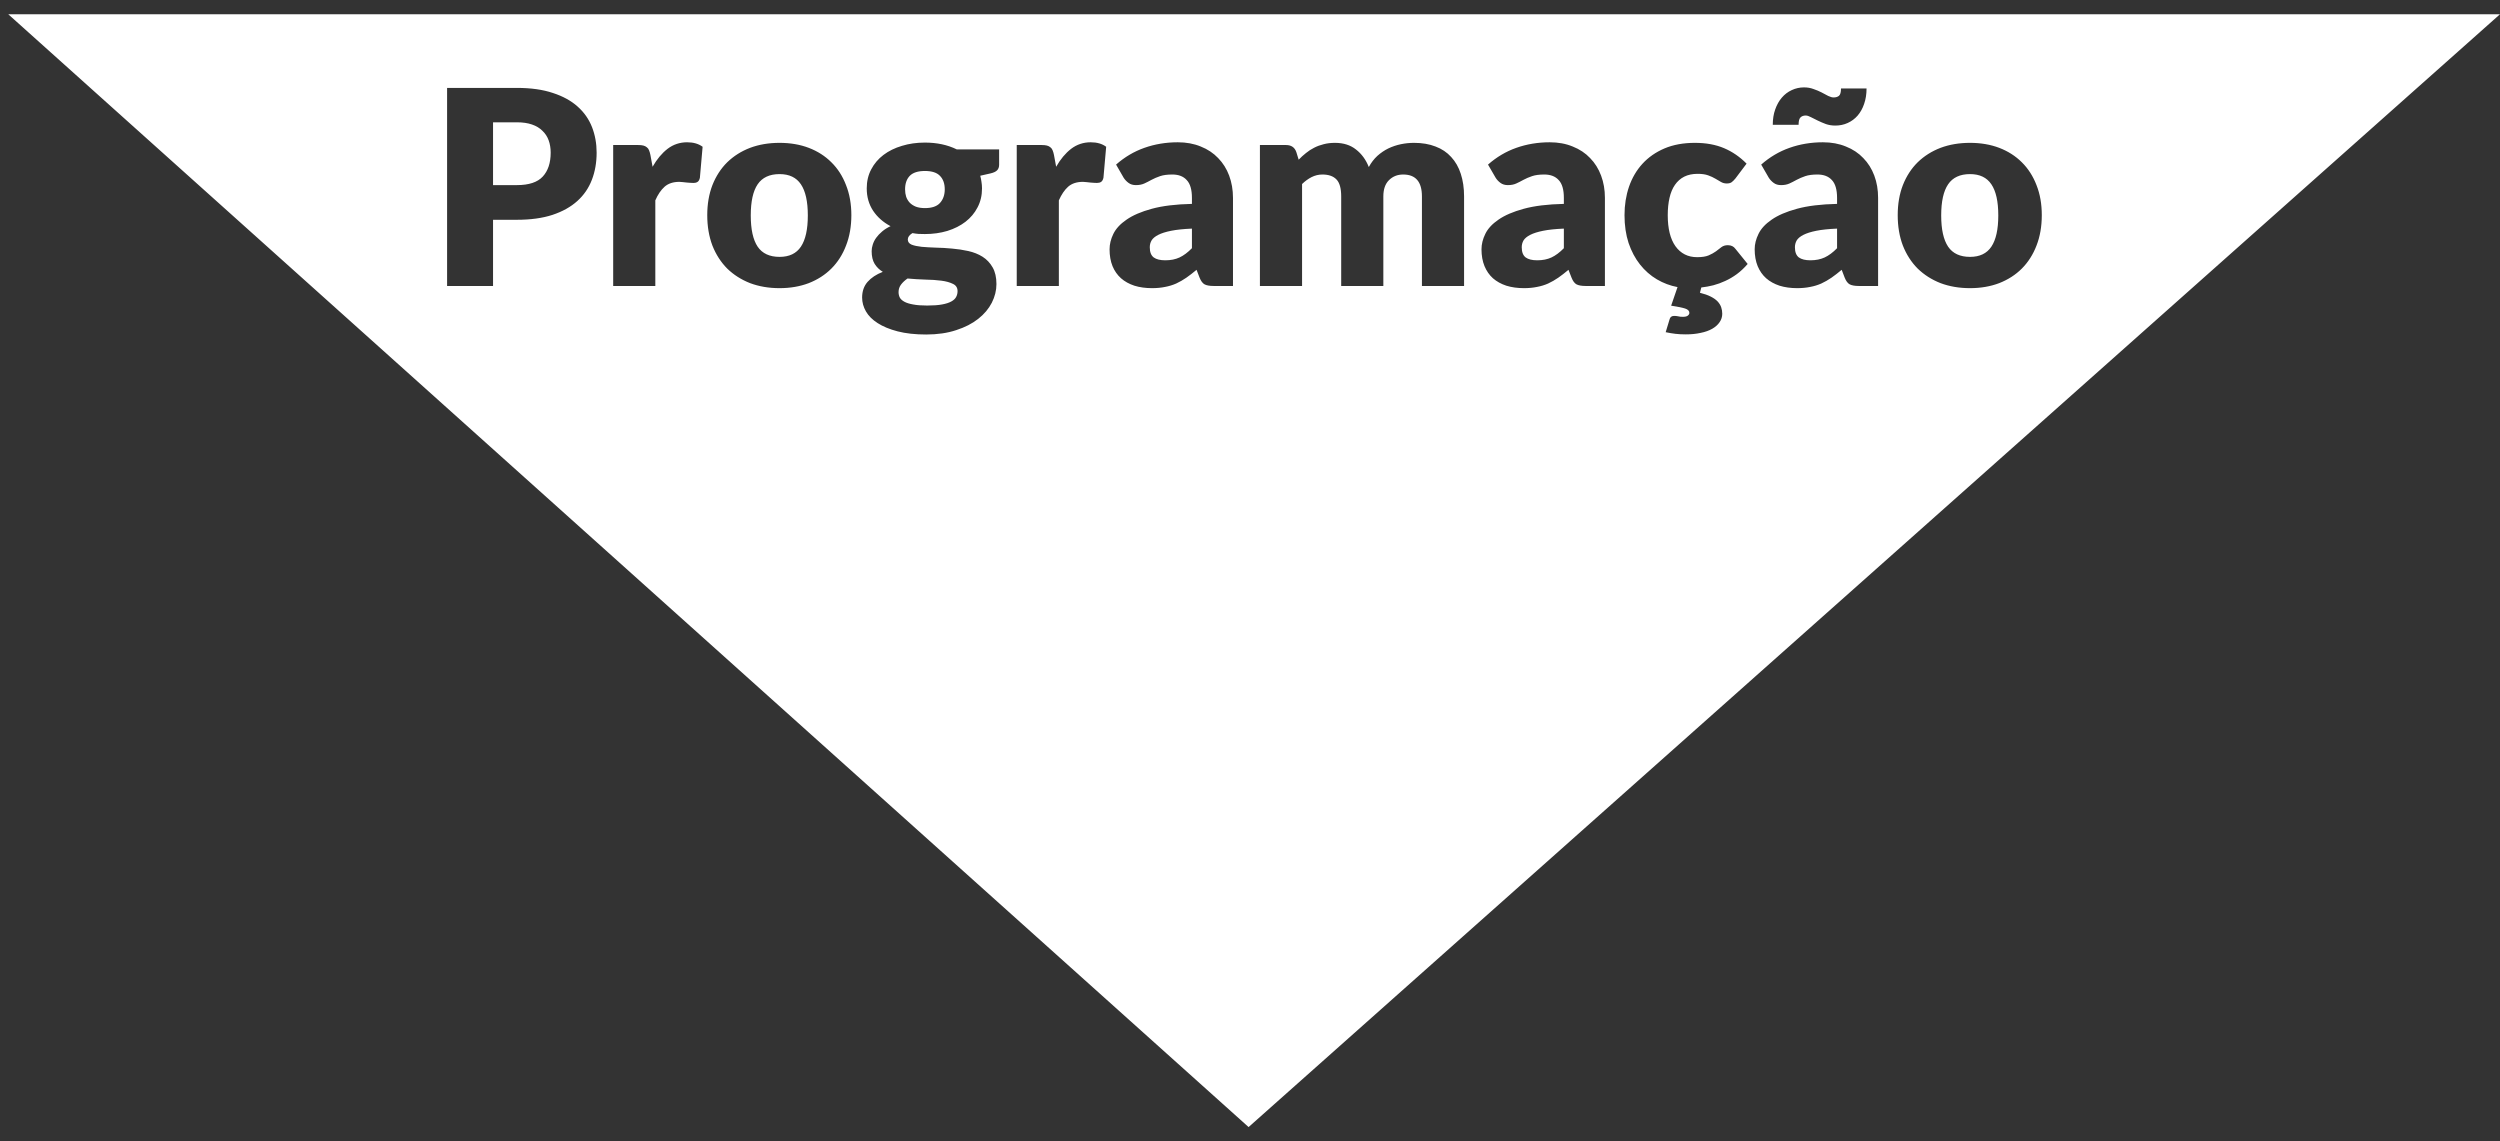 <svg width="92" height="42" viewBox="0 0 92 42" fill="none" xmlns="http://www.w3.org/2000/svg">
<rect x="0" y="0" width="92" height="42" fill="#333333" stroke="none"/>
<path d="M45.948 41.476L0.303 0.524H92L45.948 41.476ZM34.037 5.247C33.733 5.247 33.452 5.287 33.192 5.367C32.932 5.444 32.705 5.555 32.511 5.702C32.321 5.846 32.171 6.022 32.061 6.232C31.951 6.439 31.896 6.673 31.896 6.933C31.896 7.246 31.975 7.521 32.132 7.758C32.288 7.991 32.502 8.18 32.772 8.323C32.652 8.38 32.548 8.445 32.462 8.519C32.375 8.592 32.302 8.67 32.242 8.753C32.185 8.833 32.144 8.916 32.117 9.003C32.09 9.086 32.077 9.167 32.077 9.243C32.077 9.433 32.113 9.589 32.186 9.709C32.26 9.829 32.36 9.927 32.487 10.004C32.247 10.097 32.06 10.221 31.926 10.374C31.793 10.527 31.726 10.719 31.726 10.949C31.726 11.126 31.773 11.296 31.866 11.459C31.959 11.622 32.103 11.766 32.297 11.89C32.493 12.016 32.738 12.118 33.032 12.194C33.329 12.271 33.681 12.31 34.087 12.31C34.501 12.309 34.868 12.256 35.188 12.149C35.508 12.046 35.778 11.908 35.998 11.734C36.218 11.561 36.385 11.363 36.499 11.14C36.612 10.916 36.669 10.688 36.669 10.454C36.669 10.204 36.621 9.999 36.528 9.839C36.435 9.675 36.311 9.545 36.158 9.448C36.005 9.352 35.829 9.282 35.632 9.238C35.439 9.195 35.241 9.165 35.038 9.148C34.834 9.128 34.634 9.117 34.437 9.113C34.244 9.107 34.071 9.096 33.918 9.083C33.764 9.066 33.641 9.04 33.547 9.003C33.454 8.963 33.407 8.9 33.407 8.813C33.407 8.727 33.464 8.648 33.577 8.578C33.65 8.591 33.726 8.602 33.802 8.608C33.879 8.612 33.957 8.613 34.037 8.613C34.33 8.613 34.606 8.575 34.863 8.498C35.12 8.418 35.341 8.306 35.528 8.163C35.718 8.016 35.867 7.84 35.973 7.633C36.083 7.426 36.138 7.193 36.138 6.933C36.138 6.849 36.131 6.769 36.118 6.692C36.108 6.616 36.093 6.54 36.073 6.467L36.448 6.382C36.564 6.355 36.646 6.317 36.693 6.268C36.743 6.218 36.768 6.149 36.768 6.062V5.497H35.208C34.867 5.33 34.477 5.247 34.037 5.247ZM62.374 5.257C61.95 5.257 61.576 5.325 61.253 5.462C60.932 5.599 60.662 5.787 60.442 6.027C60.225 6.264 60.06 6.546 59.947 6.872C59.837 7.196 59.782 7.544 59.782 7.918C59.782 8.295 59.832 8.637 59.932 8.943C60.036 9.247 60.175 9.51 60.352 9.733C60.529 9.957 60.736 10.139 60.972 10.279C61.209 10.419 61.463 10.514 61.733 10.565L61.498 11.249C61.741 11.286 61.913 11.321 62.013 11.354C62.117 11.388 62.169 11.441 62.169 11.515C62.169 11.551 62.15 11.584 62.113 11.614C62.076 11.644 62.015 11.659 61.928 11.659C61.858 11.659 61.799 11.653 61.753 11.64C61.706 11.63 61.658 11.625 61.608 11.625C61.515 11.625 61.458 11.67 61.438 11.76L61.297 12.225C61.424 12.251 61.544 12.272 61.658 12.285C61.774 12.299 61.901 12.305 62.038 12.305C62.238 12.305 62.42 12.287 62.584 12.25C62.75 12.217 62.892 12.166 63.008 12.1C63.125 12.033 63.216 11.953 63.279 11.859C63.345 11.766 63.379 11.661 63.379 11.545C63.379 11.462 63.365 11.381 63.339 11.305C63.312 11.228 63.267 11.156 63.204 11.089C63.144 11.026 63.06 10.967 62.954 10.914C62.85 10.861 62.718 10.814 62.558 10.774L62.608 10.579C62.755 10.562 62.902 10.536 63.048 10.499C63.199 10.459 63.346 10.406 63.489 10.339C63.636 10.272 63.777 10.189 63.914 10.089C64.054 9.986 64.187 9.861 64.314 9.714L63.864 9.158C63.8 9.068 63.707 9.023 63.584 9.023C63.49 9.023 63.413 9.047 63.349 9.094C63.289 9.14 63.222 9.191 63.149 9.248C63.076 9.301 62.985 9.352 62.879 9.398C62.775 9.442 62.634 9.464 62.454 9.464C62.117 9.464 61.851 9.33 61.658 9.063C61.468 8.797 61.373 8.415 61.373 7.918C61.373 7.681 61.395 7.469 61.438 7.282C61.481 7.092 61.548 6.933 61.638 6.803C61.728 6.673 61.841 6.572 61.978 6.502C62.118 6.432 62.283 6.397 62.473 6.397C62.627 6.397 62.756 6.415 62.859 6.452C62.962 6.489 63.052 6.531 63.129 6.577C63.205 6.62 63.274 6.661 63.334 6.697C63.397 6.734 63.467 6.752 63.544 6.752C63.624 6.752 63.686 6.736 63.729 6.702C63.772 6.669 63.817 6.624 63.864 6.567L64.274 6.022C64.027 5.772 63.751 5.582 63.444 5.452C63.137 5.322 62.78 5.257 62.374 5.257ZM33.397 10.249C33.614 10.269 33.831 10.282 34.047 10.289C34.267 10.292 34.466 10.306 34.642 10.329C34.819 10.352 34.963 10.393 35.073 10.449C35.183 10.502 35.238 10.591 35.238 10.714C35.238 10.79 35.221 10.861 35.188 10.924C35.155 10.991 35.094 11.048 35.007 11.095C34.924 11.141 34.811 11.178 34.668 11.204C34.524 11.231 34.34 11.244 34.117 11.244C33.91 11.244 33.739 11.231 33.602 11.204C33.469 11.181 33.362 11.148 33.282 11.104C33.202 11.061 33.145 11.009 33.112 10.949C33.082 10.889 33.067 10.822 33.067 10.749C33.067 10.646 33.097 10.554 33.157 10.474C33.22 10.39 33.3 10.316 33.397 10.249ZM28.688 5.257C28.291 5.257 27.929 5.318 27.602 5.441C27.279 5.565 26.999 5.742 26.762 5.972C26.529 6.202 26.348 6.482 26.217 6.812C26.091 7.139 26.027 7.508 26.027 7.918C26.027 8.331 26.091 8.705 26.217 9.038C26.348 9.368 26.529 9.65 26.762 9.884C26.999 10.114 27.279 10.292 27.602 10.419C27.929 10.542 28.291 10.604 28.688 10.604C29.081 10.604 29.44 10.542 29.763 10.419C30.087 10.292 30.364 10.114 30.594 9.884C30.828 9.65 31.008 9.368 31.134 9.038C31.264 8.705 31.33 8.331 31.33 7.918C31.33 7.508 31.264 7.139 31.134 6.812C31.008 6.482 30.828 6.202 30.594 5.972C30.364 5.742 30.087 5.565 29.763 5.441C29.44 5.318 29.081 5.257 28.688 5.257ZM43.342 5.236C42.906 5.236 42.495 5.305 42.112 5.441C41.732 5.575 41.385 5.78 41.072 6.057L41.351 6.542C41.398 6.615 41.459 6.679 41.532 6.732C41.605 6.786 41.695 6.812 41.801 6.812C41.921 6.812 42.025 6.792 42.112 6.752C42.199 6.712 42.287 6.667 42.377 6.617C42.47 6.567 42.575 6.522 42.692 6.482C42.809 6.442 42.959 6.422 43.142 6.422C43.372 6.422 43.549 6.49 43.672 6.627C43.799 6.76 43.863 6.979 43.863 7.282V7.503C43.27 7.516 42.778 7.576 42.387 7.683C41.997 7.789 41.687 7.923 41.457 8.083C41.227 8.24 41.065 8.415 40.971 8.608C40.878 8.798 40.832 8.987 40.832 9.174C40.832 9.407 40.868 9.614 40.941 9.794C41.014 9.971 41.118 10.119 41.252 10.239C41.388 10.359 41.553 10.45 41.747 10.514C41.94 10.574 42.155 10.604 42.392 10.604C42.569 10.604 42.729 10.589 42.873 10.559C43.019 10.532 43.156 10.49 43.283 10.434C43.413 10.374 43.538 10.302 43.658 10.219C43.778 10.135 43.903 10.039 44.033 9.929L44.143 10.214C44.193 10.34 44.255 10.424 44.328 10.464C44.404 10.504 44.516 10.524 44.663 10.524H45.374V7.282C45.374 6.986 45.326 6.712 45.233 6.462C45.14 6.212 45.004 5.997 44.828 5.817C44.654 5.634 44.441 5.492 44.188 5.392C43.938 5.288 43.656 5.236 43.342 5.236ZM57.03 5.236C56.593 5.236 56.183 5.305 55.799 5.441C55.419 5.575 55.073 5.78 54.759 6.057L55.04 6.542C55.086 6.615 55.146 6.679 55.219 6.732C55.293 6.786 55.383 6.812 55.49 6.812C55.61 6.812 55.713 6.792 55.799 6.752C55.886 6.712 55.975 6.667 56.065 6.617C56.158 6.567 56.263 6.522 56.38 6.482C56.496 6.442 56.647 6.422 56.83 6.422C57.06 6.422 57.237 6.49 57.36 6.627C57.487 6.76 57.55 6.979 57.55 7.282V7.503C56.957 7.516 56.465 7.576 56.075 7.683C55.685 7.789 55.374 7.923 55.144 8.083C54.914 8.24 54.752 8.415 54.659 8.608C54.566 8.798 54.519 8.987 54.519 9.174C54.519 9.407 54.556 9.614 54.63 9.794C54.703 9.971 54.806 10.119 54.939 10.239C55.076 10.359 55.241 10.45 55.434 10.514C55.628 10.574 55.843 10.604 56.08 10.604C56.257 10.604 56.417 10.589 56.56 10.559C56.707 10.532 56.844 10.49 56.97 10.434C57.1 10.374 57.225 10.302 57.345 10.219C57.465 10.135 57.59 10.039 57.72 9.929L57.831 10.214C57.881 10.34 57.942 10.424 58.015 10.464C58.092 10.504 58.205 10.524 58.351 10.524H59.061V7.282C59.061 6.986 59.014 6.712 58.92 6.462C58.827 6.212 58.693 5.997 58.516 5.817C58.343 5.634 58.129 5.492 57.876 5.392C57.626 5.288 57.343 5.236 57.03 5.236ZM67.084 5.236C66.647 5.236 66.237 5.305 65.853 5.441C65.473 5.575 65.126 5.78 64.812 6.057L65.092 6.542C65.139 6.615 65.2 6.679 65.273 6.732C65.346 6.786 65.436 6.812 65.543 6.812C65.663 6.812 65.766 6.792 65.853 6.752C65.94 6.712 66.028 6.667 66.118 6.617C66.211 6.567 66.317 6.522 66.433 6.482C66.55 6.442 66.7 6.422 66.883 6.422C67.113 6.422 67.29 6.49 67.414 6.627C67.54 6.76 67.604 6.979 67.604 7.282V7.503C67.01 7.516 66.518 7.576 66.128 7.683C65.738 7.789 65.428 7.923 65.198 8.083C64.968 8.24 64.806 8.415 64.713 8.608C64.619 8.798 64.572 8.987 64.572 9.174C64.572 9.407 64.609 9.614 64.682 9.794C64.756 9.971 64.859 10.119 64.993 10.239C65.129 10.359 65.295 10.45 65.488 10.514C65.681 10.574 65.897 10.604 66.133 10.604C66.31 10.604 66.47 10.589 66.613 10.559C66.76 10.532 66.896 10.49 67.023 10.434C67.153 10.374 67.279 10.302 67.399 10.219C67.519 10.135 67.644 10.039 67.774 9.929L67.883 10.214C67.933 10.341 67.996 10.424 68.069 10.464C68.146 10.504 68.257 10.524 68.404 10.524H69.114V7.282C69.114 6.986 69.068 6.712 68.974 6.462C68.881 6.212 68.746 5.997 68.569 5.817C68.396 5.634 68.183 5.492 67.929 5.392C67.679 5.288 67.397 5.236 67.084 5.236ZM72.497 5.257C72.1 5.257 71.738 5.318 71.411 5.441C71.088 5.565 70.808 5.742 70.571 5.972C70.338 6.202 70.156 6.482 70.026 6.812C69.899 7.139 69.836 7.508 69.836 7.918C69.836 8.331 69.899 8.705 70.026 9.038C70.156 9.368 70.338 9.65 70.571 9.884C70.808 10.114 71.088 10.292 71.411 10.419C71.738 10.542 72.1 10.604 72.497 10.604C72.89 10.604 73.249 10.542 73.572 10.419C73.895 10.292 74.173 10.114 74.403 9.884C74.636 9.65 74.816 9.368 74.943 9.038C75.073 8.705 75.138 8.331 75.138 7.918C75.138 7.508 75.073 7.139 74.943 6.812C74.816 6.482 74.636 6.202 74.403 5.972C74.173 5.742 73.895 5.565 73.572 5.441C73.249 5.318 72.89 5.257 72.497 5.257ZM16.453 3.235V10.524H18.144V8.088H19.024C19.527 8.088 19.963 8.028 20.33 7.908C20.7 7.785 21.006 7.614 21.246 7.397C21.486 7.181 21.664 6.921 21.781 6.617C21.898 6.314 21.956 5.98 21.956 5.617C21.956 5.281 21.899 4.967 21.786 4.677C21.672 4.387 21.496 4.134 21.256 3.921C21.019 3.708 20.715 3.541 20.345 3.421C19.979 3.298 19.538 3.235 19.024 3.235H16.453ZM25.286 5.236C25.016 5.236 24.776 5.317 24.566 5.477C24.359 5.637 24.175 5.857 24.015 6.137L23.935 5.702C23.922 5.636 23.905 5.579 23.885 5.532C23.869 5.486 23.842 5.449 23.805 5.422C23.772 5.392 23.729 5.37 23.675 5.356C23.625 5.343 23.562 5.337 23.485 5.337H22.565V10.524H24.116V7.373C24.209 7.16 24.322 6.992 24.456 6.872C24.592 6.752 24.774 6.692 25.001 6.692C25.041 6.692 25.085 6.695 25.131 6.702C25.181 6.705 25.23 6.711 25.276 6.718C25.323 6.721 25.367 6.724 25.411 6.728C25.454 6.731 25.49 6.732 25.516 6.732C25.583 6.732 25.635 6.719 25.672 6.692C25.712 6.666 25.74 6.615 25.756 6.542L25.856 5.401C25.709 5.292 25.519 5.236 25.286 5.236ZM40.136 5.236C39.867 5.236 39.627 5.317 39.417 5.477C39.21 5.637 39.026 5.857 38.866 6.137L38.786 5.702C38.773 5.636 38.756 5.579 38.736 5.532C38.719 5.486 38.693 5.449 38.656 5.422C38.623 5.392 38.579 5.37 38.526 5.356C38.476 5.343 38.412 5.337 38.336 5.337H37.416V10.524H38.966V7.373C39.06 7.16 39.173 6.992 39.306 6.872C39.443 6.752 39.625 6.692 39.851 6.692C39.891 6.692 39.934 6.696 39.981 6.702C40.031 6.705 40.08 6.711 40.127 6.718C40.173 6.721 40.218 6.724 40.261 6.728C40.305 6.731 40.34 6.732 40.367 6.732C40.433 6.732 40.486 6.719 40.522 6.692C40.562 6.666 40.59 6.615 40.607 6.542L40.707 5.401C40.56 5.291 40.37 5.236 40.136 5.236ZM52.037 5.257C51.877 5.257 51.715 5.273 51.551 5.307C51.392 5.34 51.238 5.392 51.091 5.462C50.948 5.532 50.813 5.624 50.686 5.737C50.563 5.851 50.458 5.988 50.372 6.147C50.265 5.877 50.108 5.662 49.901 5.502C49.698 5.339 49.439 5.257 49.126 5.257C48.976 5.257 48.837 5.273 48.711 5.307C48.587 5.337 48.47 5.38 48.36 5.437C48.253 5.49 48.154 5.555 48.06 5.632C47.967 5.705 47.877 5.787 47.791 5.877L47.705 5.597C47.645 5.423 47.518 5.337 47.325 5.337H46.365V10.524H47.916V6.772C48.026 6.666 48.142 6.581 48.265 6.518C48.392 6.454 48.526 6.422 48.666 6.422C48.892 6.422 49.065 6.482 49.181 6.603C49.298 6.723 49.356 6.931 49.356 7.228V10.524H50.907V7.228C50.907 6.967 50.975 6.769 51.112 6.632C51.252 6.492 51.427 6.422 51.637 6.422C52.097 6.422 52.327 6.691 52.327 7.228V10.524H53.878V7.228C53.878 6.917 53.837 6.641 53.757 6.397C53.678 6.151 53.559 5.944 53.403 5.777C53.25 5.607 53.058 5.478 52.828 5.392C52.598 5.302 52.334 5.257 52.037 5.257ZM43.863 9.134C43.71 9.29 43.558 9.404 43.408 9.474C43.258 9.544 43.083 9.579 42.882 9.579C42.696 9.579 42.553 9.544 42.457 9.474C42.36 9.4 42.312 9.275 42.312 9.099C42.312 9.009 42.333 8.925 42.377 8.849C42.423 8.772 42.505 8.704 42.622 8.644C42.738 8.584 42.897 8.533 43.097 8.493C43.297 8.453 43.553 8.426 43.863 8.413V9.134ZM57.55 9.134C57.397 9.29 57.245 9.404 57.095 9.474C56.945 9.544 56.77 9.579 56.57 9.579C56.383 9.579 56.242 9.544 56.145 9.474C56.048 9.4 56 9.275 56 9.099C56 9.009 56.022 8.925 56.065 8.849C56.112 8.772 56.194 8.704 56.31 8.644C56.427 8.584 56.585 8.533 56.785 8.493C56.985 8.453 57.24 8.426 57.55 8.413V9.134ZM67.604 9.134C67.451 9.291 67.298 9.404 67.148 9.474C66.998 9.543 66.823 9.579 66.624 9.579C66.437 9.579 66.295 9.544 66.198 9.474C66.101 9.4 66.053 9.275 66.053 9.099C66.053 9.009 66.075 8.925 66.118 8.849C66.164 8.772 66.246 8.704 66.363 8.644C66.48 8.584 66.638 8.533 66.838 8.493C67.039 8.453 67.294 8.426 67.604 8.413V9.134ZM28.688 6.407C29.045 6.407 29.306 6.532 29.473 6.782C29.643 7.032 29.728 7.414 29.728 7.928C29.728 8.441 29.643 8.825 29.473 9.078C29.306 9.328 29.045 9.453 28.688 9.453C28.321 9.453 28.052 9.328 27.882 9.078C27.712 8.825 27.628 8.441 27.628 7.928C27.628 7.414 27.712 7.032 27.882 6.782C28.052 6.532 28.321 6.407 28.688 6.407ZM72.497 6.407C72.853 6.407 73.115 6.532 73.282 6.782C73.452 7.032 73.537 7.414 73.537 7.928C73.537 8.441 73.452 8.825 73.282 9.078C73.115 9.328 72.853 9.453 72.497 9.453C72.13 9.453 71.861 9.328 71.691 9.078C71.521 8.825 71.436 8.441 71.436 7.928C71.436 7.414 71.521 7.032 71.691 6.782C71.861 6.532 72.13 6.407 72.497 6.407ZM34.037 6.292C34.294 6.292 34.479 6.353 34.592 6.473C34.709 6.593 34.767 6.758 34.767 6.968C34.767 7.171 34.709 7.338 34.592 7.468C34.479 7.594 34.294 7.658 34.037 7.658C33.91 7.658 33.8 7.641 33.707 7.607C33.617 7.571 33.542 7.523 33.482 7.463C33.422 7.4 33.377 7.326 33.347 7.242C33.321 7.159 33.307 7.068 33.307 6.968C33.307 6.758 33.364 6.593 33.477 6.473C33.594 6.353 33.78 6.292 34.037 6.292ZM19.024 4.501C19.238 4.501 19.421 4.528 19.575 4.581C19.732 4.634 19.86 4.712 19.96 4.812C20.063 4.908 20.14 5.025 20.19 5.162C20.24 5.299 20.265 5.451 20.265 5.617C20.265 5.994 20.168 6.287 19.974 6.497C19.781 6.707 19.464 6.812 19.024 6.812H18.144V4.501H19.024ZM66.388 3.216C66.228 3.216 66.078 3.249 65.938 3.315C65.798 3.379 65.676 3.471 65.573 3.591C65.469 3.711 65.388 3.856 65.328 4.026C65.268 4.193 65.238 4.382 65.238 4.592H66.188C66.188 4.455 66.212 4.365 66.258 4.321C66.305 4.275 66.368 4.251 66.448 4.251C66.505 4.251 66.57 4.272 66.643 4.312C66.72 4.348 66.803 4.39 66.893 4.437C66.987 4.483 67.087 4.526 67.194 4.566C67.301 4.603 67.415 4.621 67.539 4.621C67.702 4.621 67.854 4.59 67.994 4.526C68.134 4.463 68.256 4.373 68.359 4.256C68.462 4.136 68.543 3.993 68.599 3.826C68.659 3.656 68.689 3.466 68.689 3.256H67.749C67.749 3.393 67.724 3.483 67.674 3.526C67.624 3.566 67.559 3.586 67.479 3.586C67.422 3.586 67.356 3.568 67.279 3.531C67.206 3.491 67.124 3.448 67.034 3.401C66.944 3.355 66.843 3.312 66.733 3.275C66.626 3.235 66.511 3.216 66.388 3.216Z" fill="white"/>
</svg>
